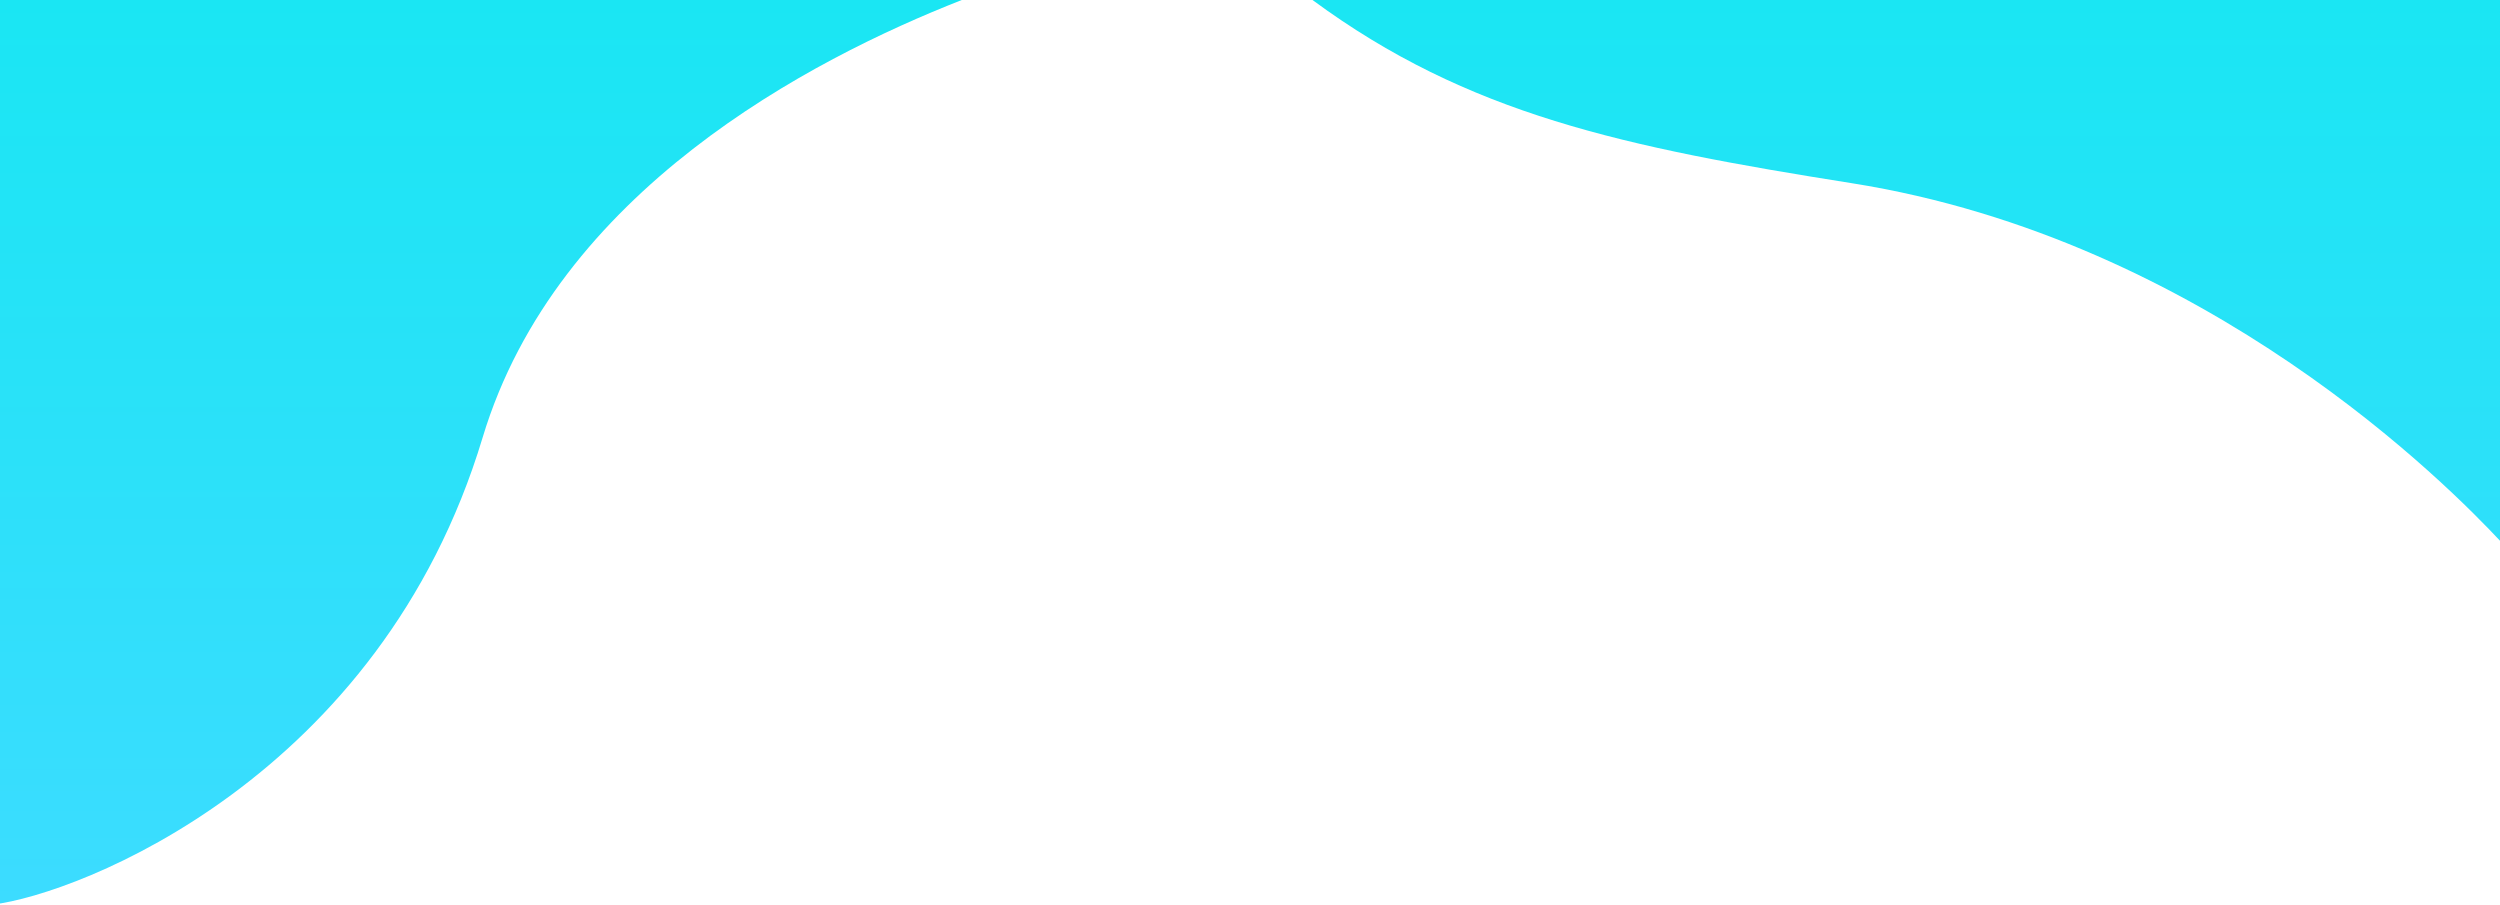 <svg width="1440" height="521" viewBox="0 0 1440 521" fill="none" xmlns="http://www.w3.org/2000/svg">
<path d="M1440.5 312C1411.5 281 1271.5 138 1066.5 105.5C935.516 84.734 845.5 66 756 0H1440.5V312Z" fill="url(#paint0_linear)"/>
<path d="M278 252C219 448 45.333 515 -4 521V0L554 0C466.265 34.44 320.609 110.45 278 252Z" fill="url(#paint1_linear)"/>
<defs>
<linearGradient id="paint0_linear" x1="718.25" y1="0" x2="718.25" y2="521" gradientUnits="userSpaceOnUse">
<stop stop-color="#1AE6F3"/>
<stop offset="1" stop-color="#3CDCFF"/>
</linearGradient>
<linearGradient id="paint1_linear" x1="718.25" y1="0" x2="718.25" y2="521" gradientUnits="userSpaceOnUse">
<stop stop-color="#1AE6F3"/>
<stop offset="1" stop-color="#3CDCFF"/>
</linearGradient>
</defs>
</svg>
